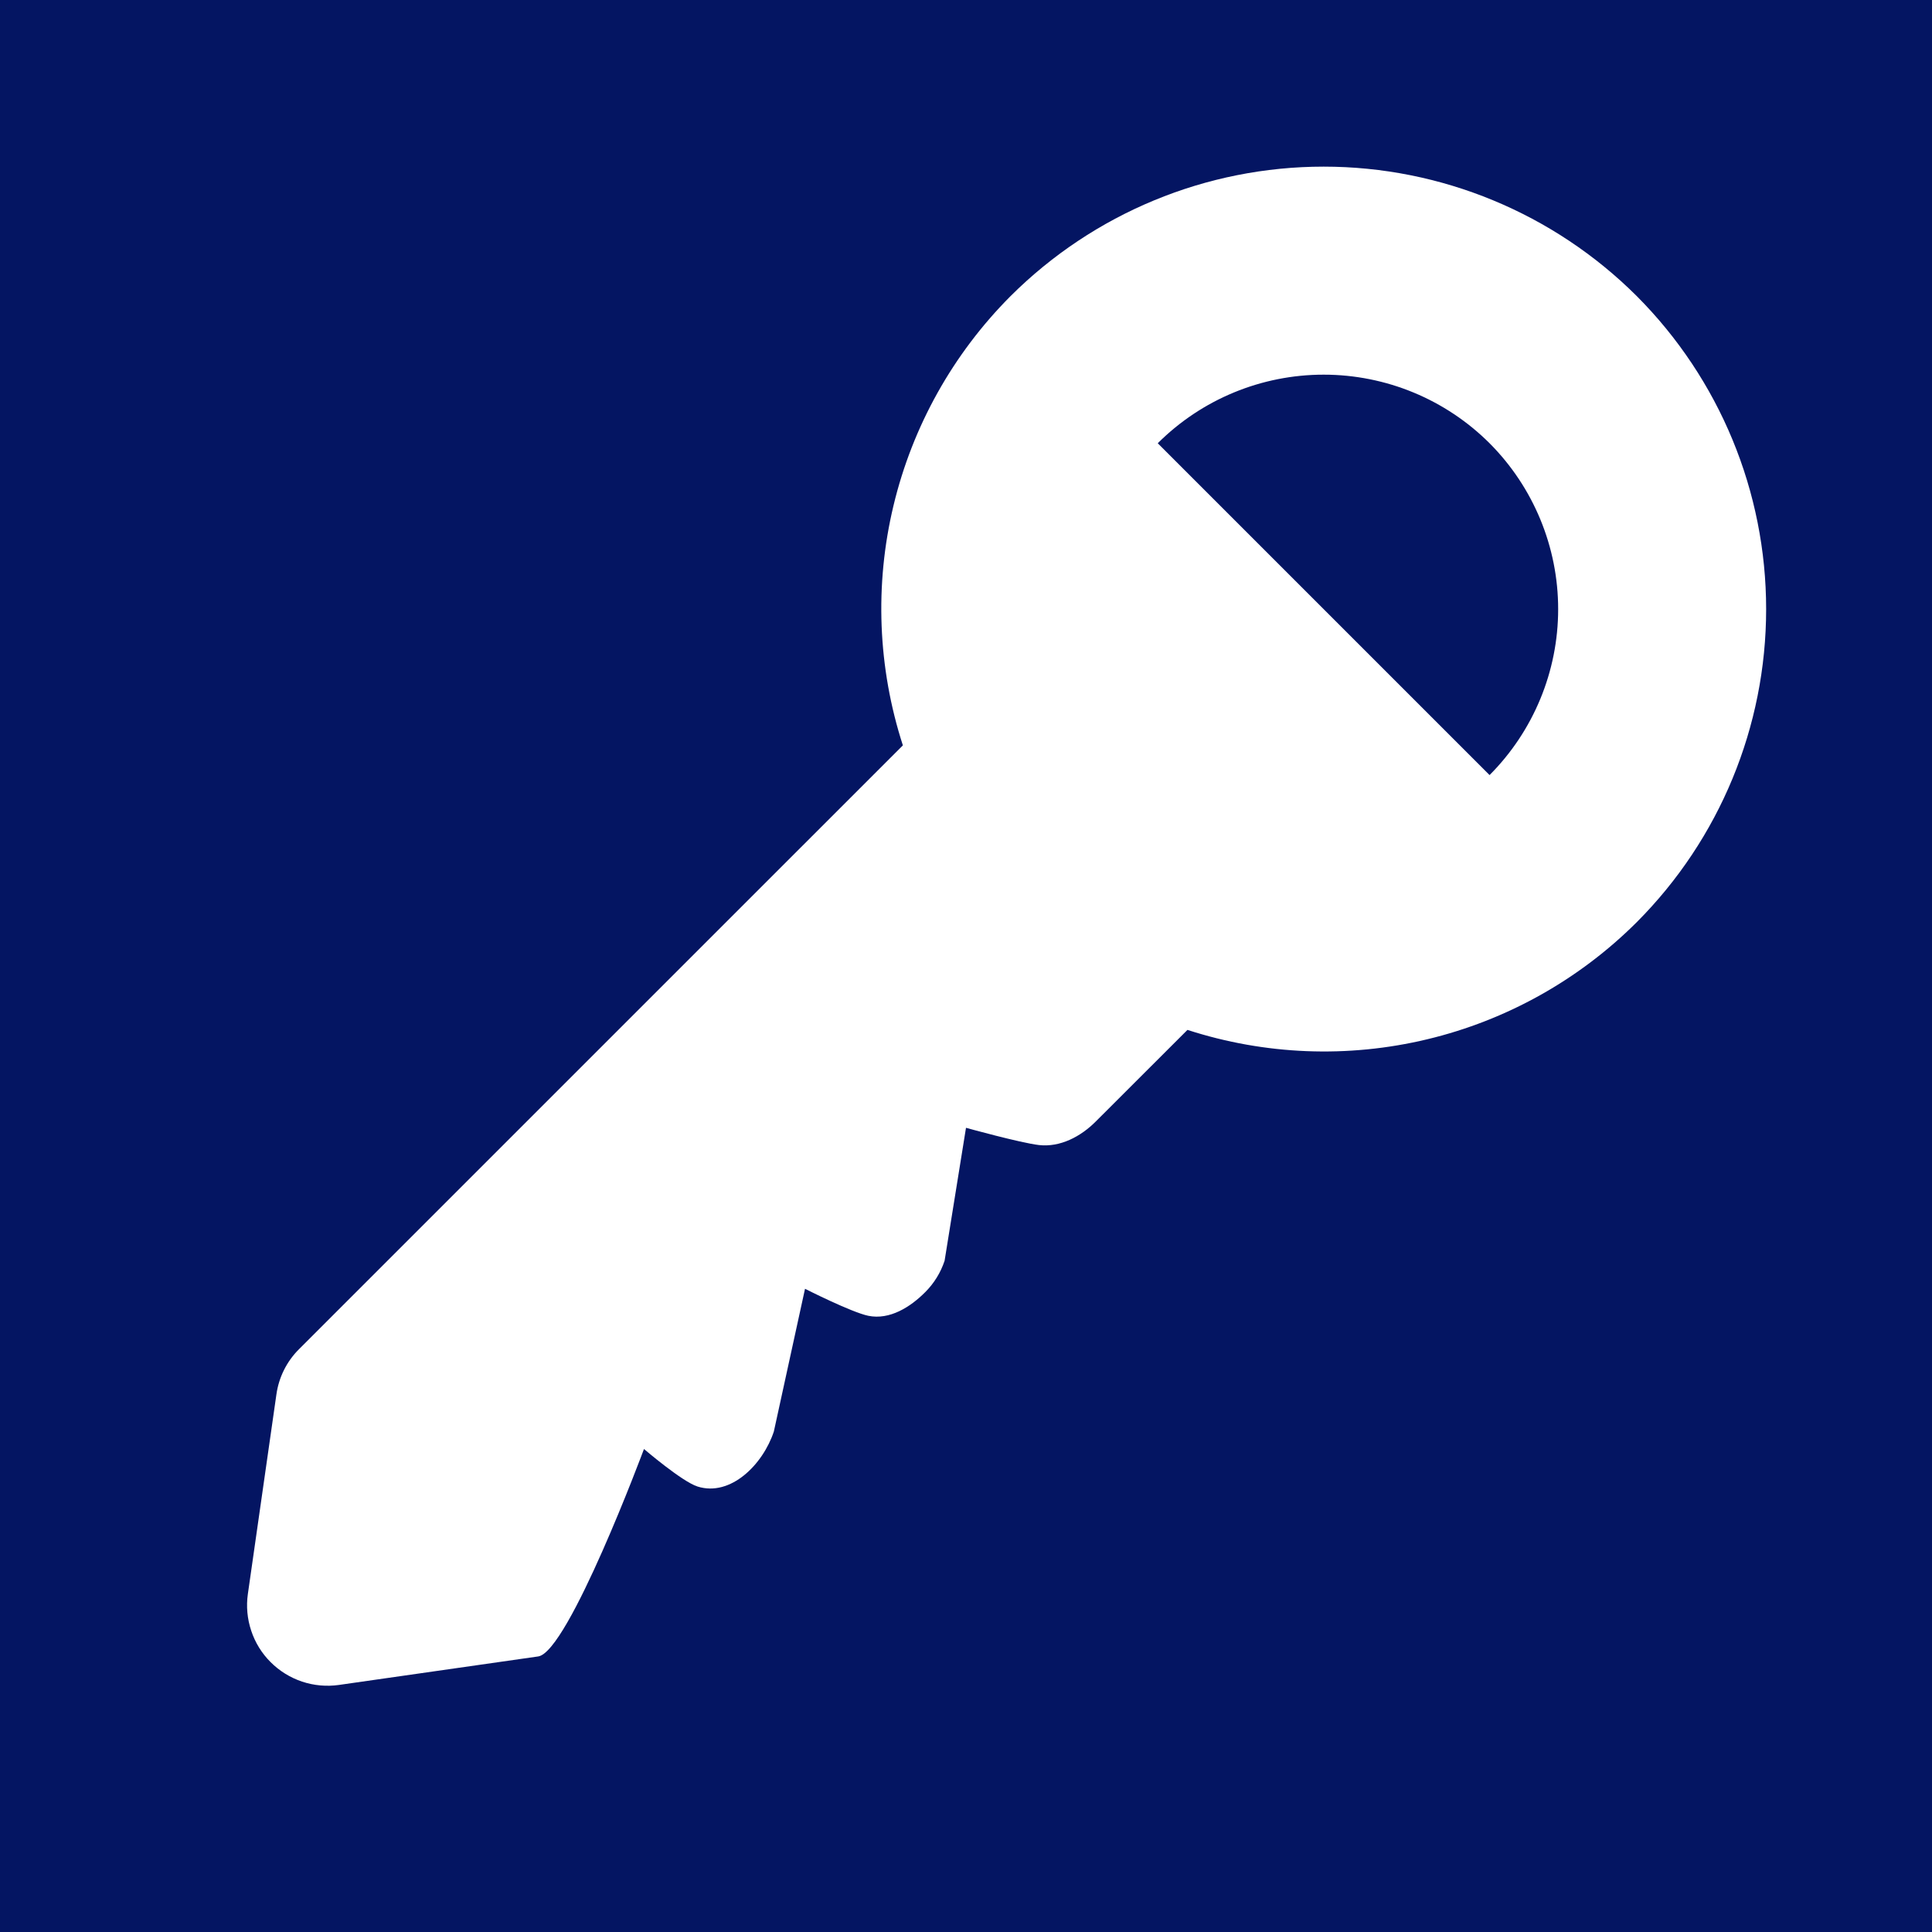 <svg width="40" height="40" viewBox="0 0 40 40" fill="none" xmlns="http://www.w3.org/2000/svg">
<rect width="40" height="40" fill="#041562"/>
<path d="M5.722 28.875L5.132 33C5.095 33.256 5.119 33.517 5.201 33.762C5.282 34.008 5.42 34.231 5.603 34.413C5.786 34.596 6.009 34.734 6.254 34.816C6.5 34.898 6.761 34.921 7.017 34.885L11.142 34.295C11.767 34.207 13.333 30 13.333 30C13.333 30 14.12 30.675 14.442 30.777C15.128 30.993 15.797 30.32 16.022 29.637L16.667 26.683C16.667 26.683 17.628 27.17 17.977 27.242C18.42 27.333 18.85 27.06 19.155 26.753C19.338 26.571 19.476 26.347 19.557 26.102L20 23.35C20 23.35 21.125 23.662 21.51 23.707C21.948 23.757 22.375 23.533 22.688 23.218L24.585 21.323C26.191 21.843 27.908 21.911 29.55 21.517C31.191 21.124 32.692 20.285 33.887 19.093C35.603 17.373 36.566 15.042 36.566 12.612C36.566 10.181 35.603 7.851 33.887 6.13C32.166 4.414 29.835 3.45 27.405 3.45C24.975 3.45 22.644 4.414 20.923 6.13C19.731 7.325 18.892 8.826 18.499 10.467C18.105 12.108 18.173 13.826 18.693 15.432L6.192 27.932C5.936 28.186 5.771 28.518 5.722 28.875ZM30.84 9.177C31.749 10.089 32.26 11.324 32.26 12.612C32.26 13.899 31.749 15.135 30.84 16.047L23.97 9.177C24.882 8.267 26.117 7.757 27.405 7.757C28.693 7.757 29.928 8.267 30.84 9.177Z" fill="white"/>
</svg>
